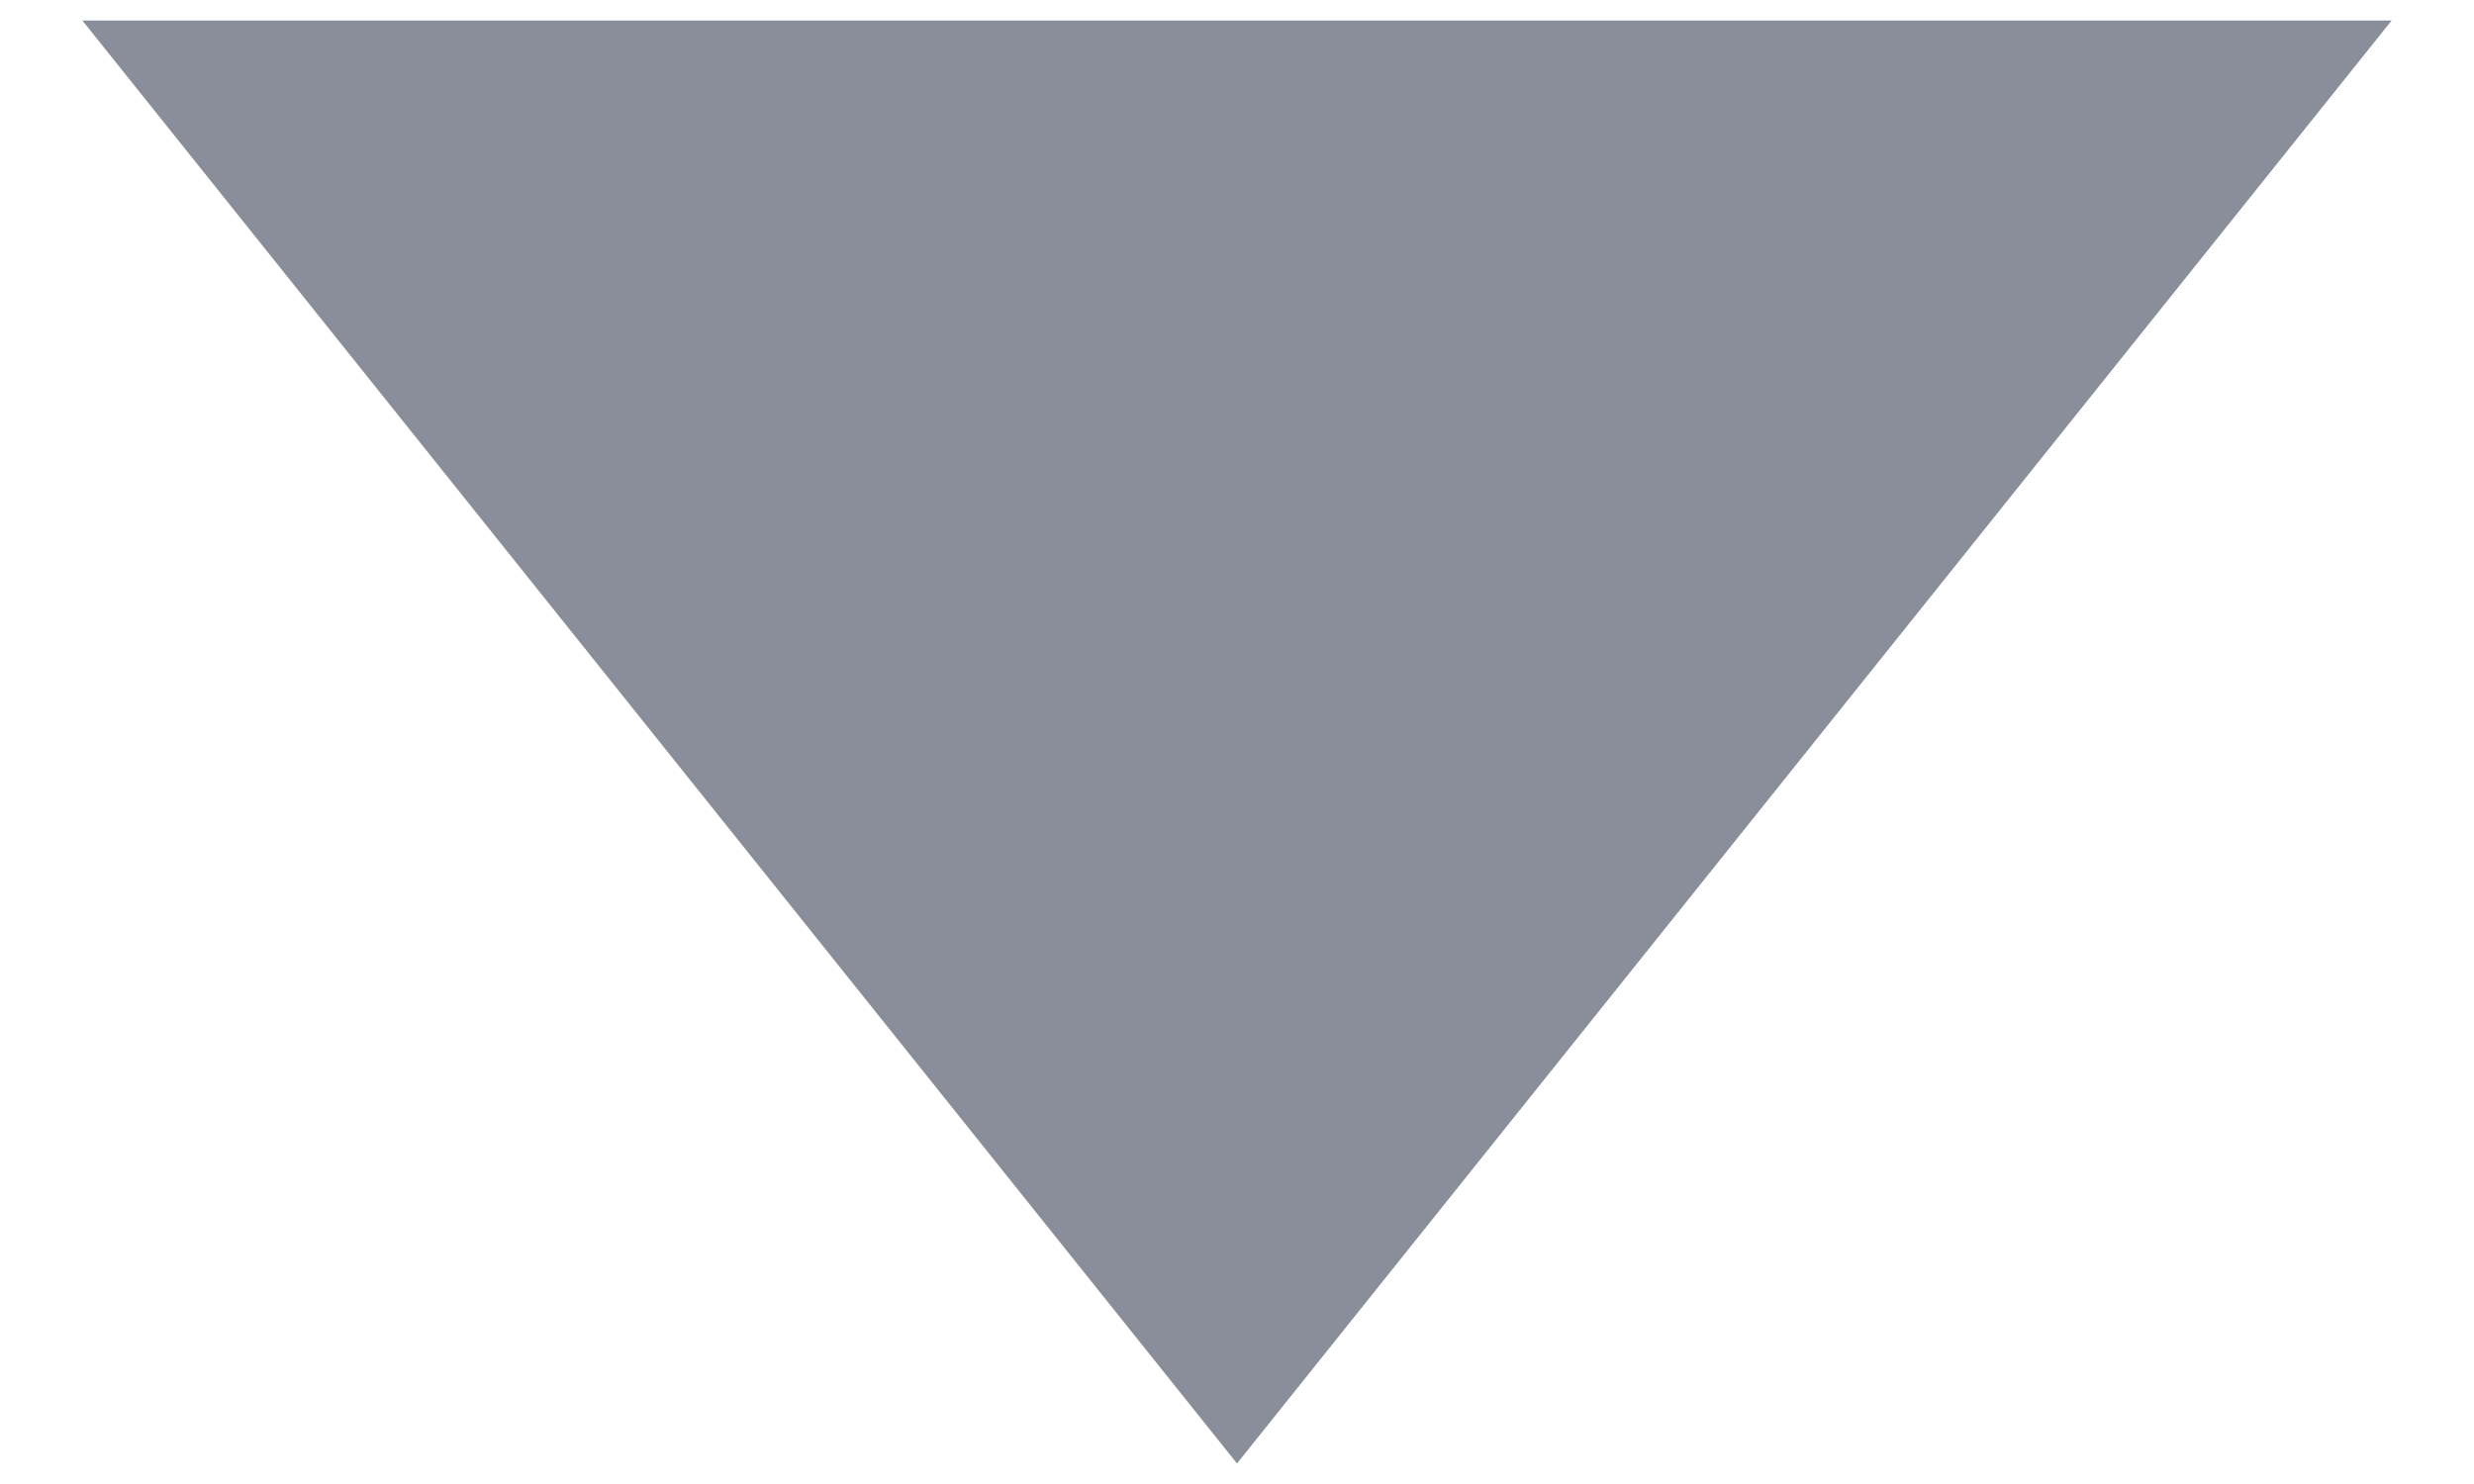 <?xml version="1.0" encoding="UTF-8"?>
<svg width="10px" height="6px" viewBox="0 0 10 6" version="1.1" xmlns="http://www.w3.org/2000/svg" xmlns:xlink="http://www.w3.org/1999/xlink">
    <!-- Generator: Sketch 56.2 (81672) - https://sketch.com -->
    <title>ICON/收起/选中态</title>
    <desc>Created with Sketch.</desc>
    <g id="设计稿2.0" stroke="none" stroke-width="1" fill="none" fill-rule="evenodd">
        <g id="5.1_maven_repo1_权限配置" transform="translate(-970, -400)">
            <g id="下拉菜单/单选" transform="translate(866, 387)">
                <g id="输入框激活">
                    <g id="输入框-输入中-copy-2">
                        <g id="展开" transform="translate(97, 4)">
                            <g id="ICON/收起/选中态" transform="translate(5, 5)">
                                <g id="分组-2">
                                    <g id="ICON/最新/carret_down">
                                        <g id="carret_down">
                                            <rect id="24x24" x="0" y="0" width="14" height="14"></rect>
                                            <polygon fill="#8A8D9A" transform="translate(7, 7) scale(1, -1) translate(-7, -7) " points="7 4.083 11.667 9.917 2.333 9.917"></polygon>
                                        </g>
                                    </g>
                                </g>
                            </g>
                        </g>
                    </g>
                </g>
            </g>
        </g>
    </g>
</svg>